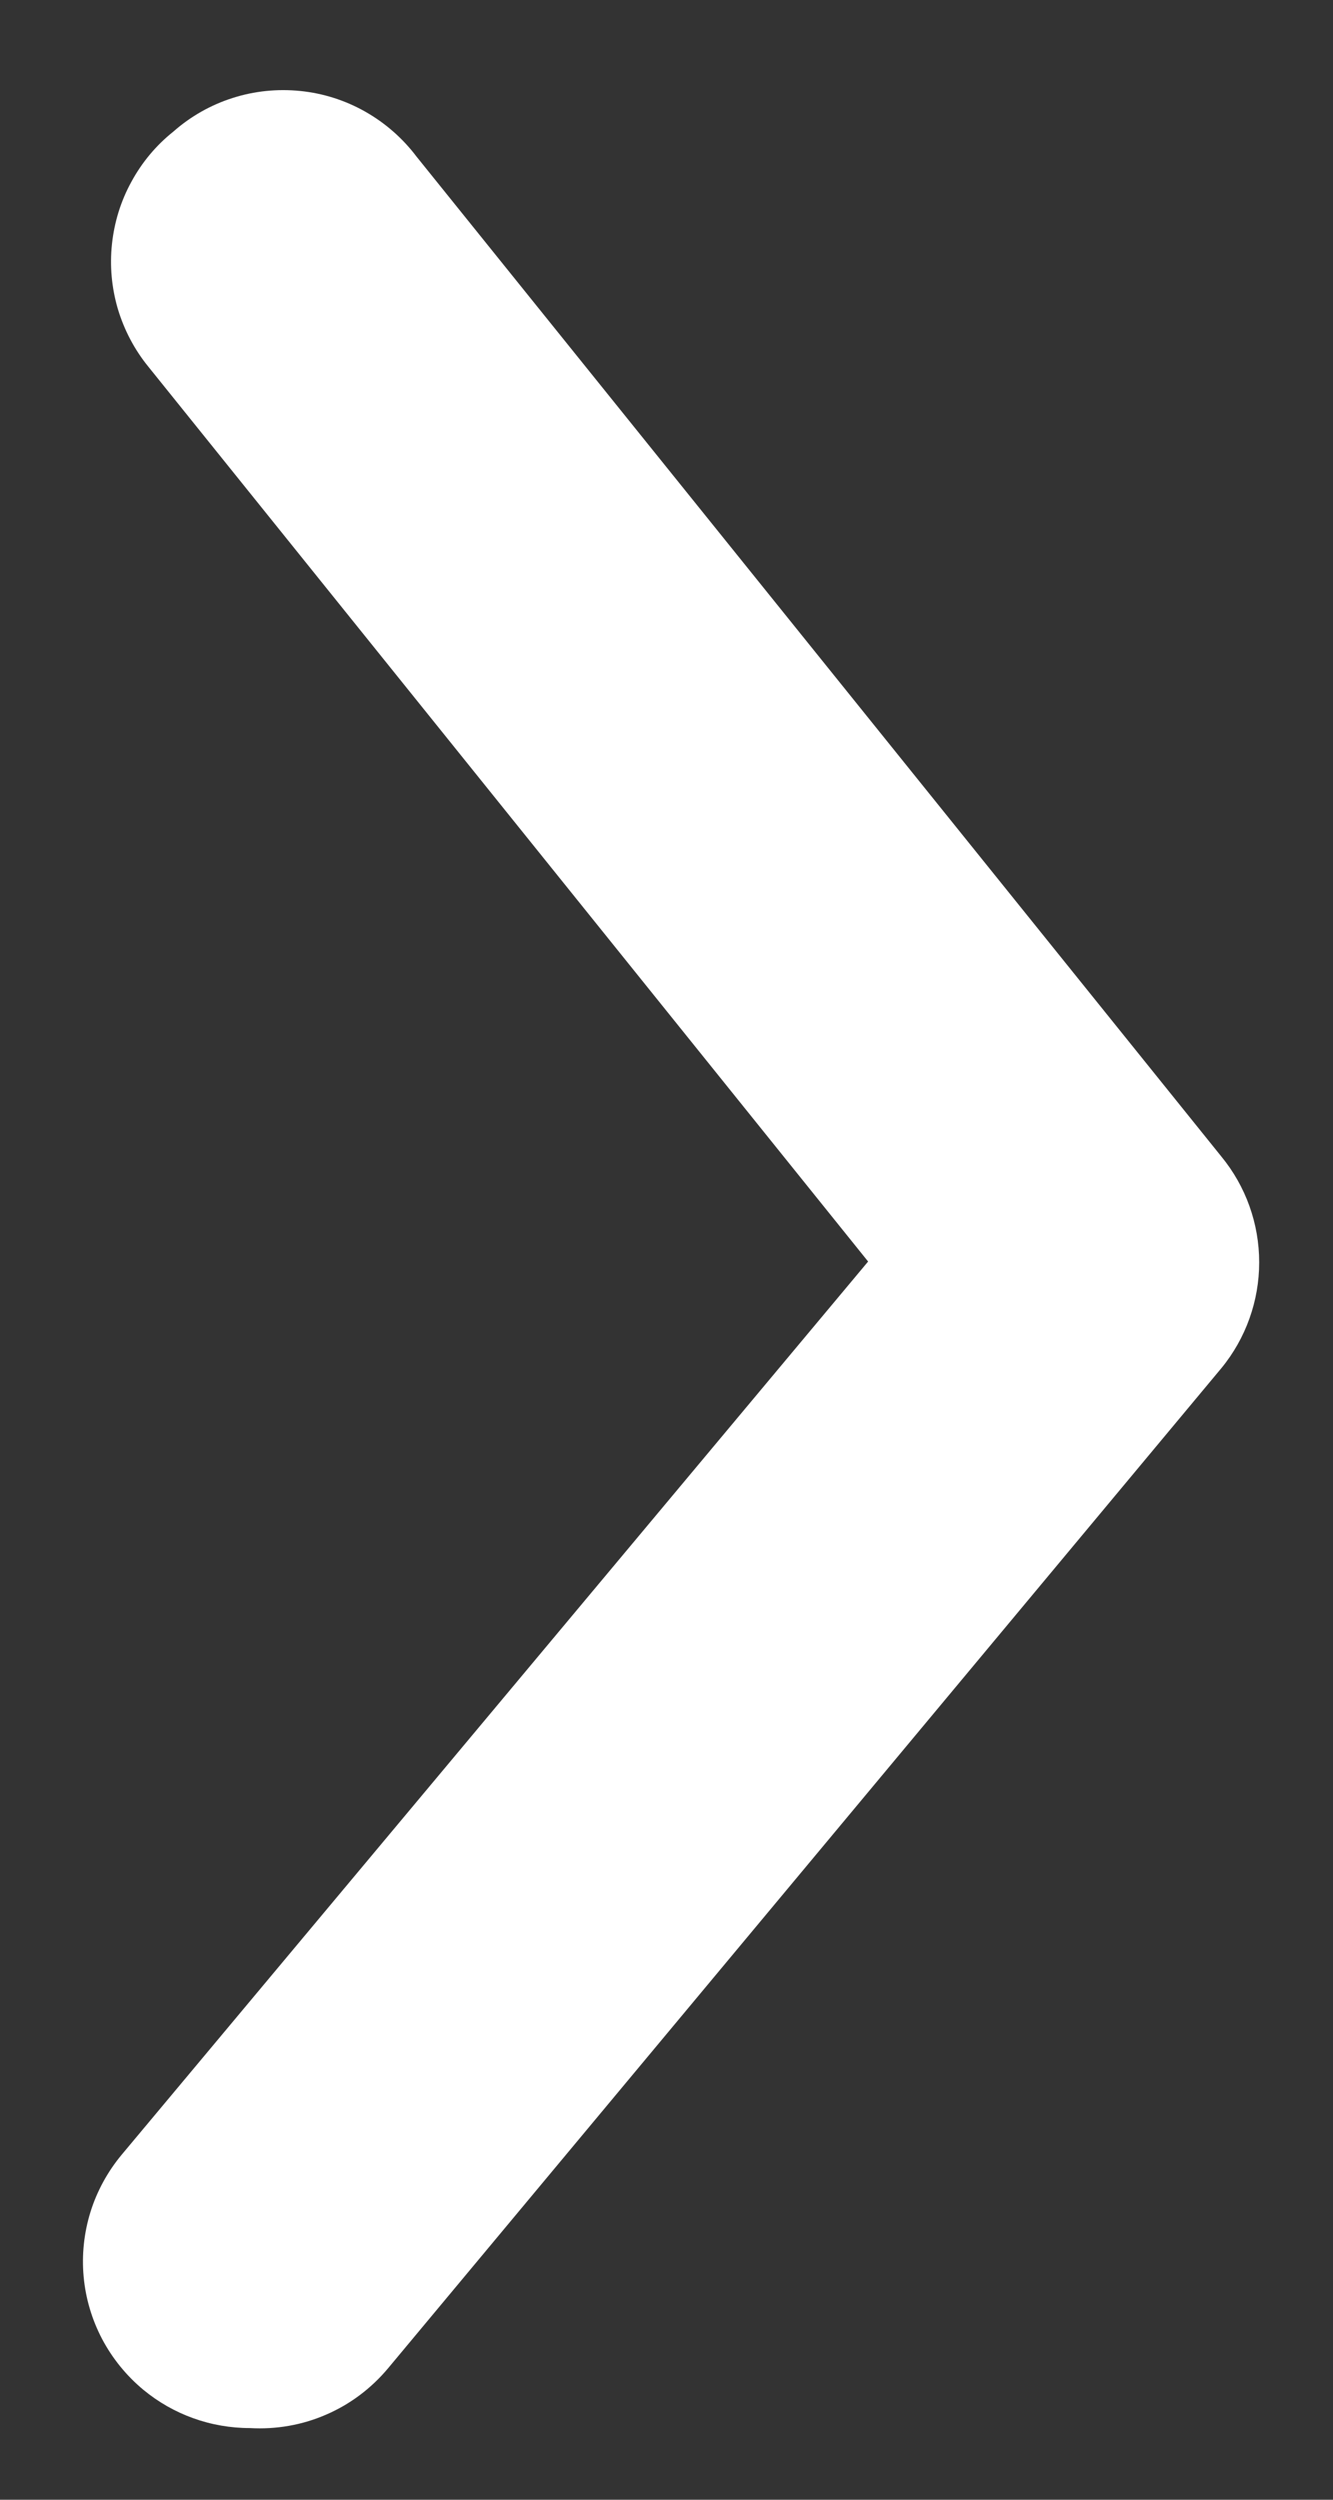 <svg width="8" height="15" viewBox="0 0 8 15" fill="none" xmlns="http://www.w3.org/2000/svg">
<rect x="0" y="0" width="8" height="15" fill="#333333" stroke="none"/>
<path d="M1.5 14.57C1.266 14.57 1.04 14.489 0.86 14.34C0.759 14.256 0.675 14.153 0.613 14.036C0.552 13.92 0.514 13.793 0.502 13.662C0.49 13.531 0.504 13.399 0.543 13.273C0.582 13.148 0.646 13.031 0.73 12.93L5.21 7.57L0.89 2.2C0.807 2.098 0.745 1.98 0.707 1.853C0.67 1.727 0.658 1.595 0.672 1.464C0.686 1.333 0.725 1.206 0.789 1.09C0.852 0.974 0.937 0.872 1.04 0.79C1.143 0.699 1.264 0.63 1.396 0.588C1.527 0.546 1.665 0.532 1.803 0.546C1.94 0.56 2.072 0.602 2.192 0.67C2.312 0.738 2.417 0.83 2.5 0.94L7.33 6.94C7.477 7.119 7.557 7.343 7.557 7.575C7.557 7.806 7.477 8.031 7.33 8.21L2.33 14.21C2.229 14.331 2.102 14.427 1.958 14.489C1.814 14.552 1.657 14.579 1.5 14.57Z" fill="white"/>
</svg>
